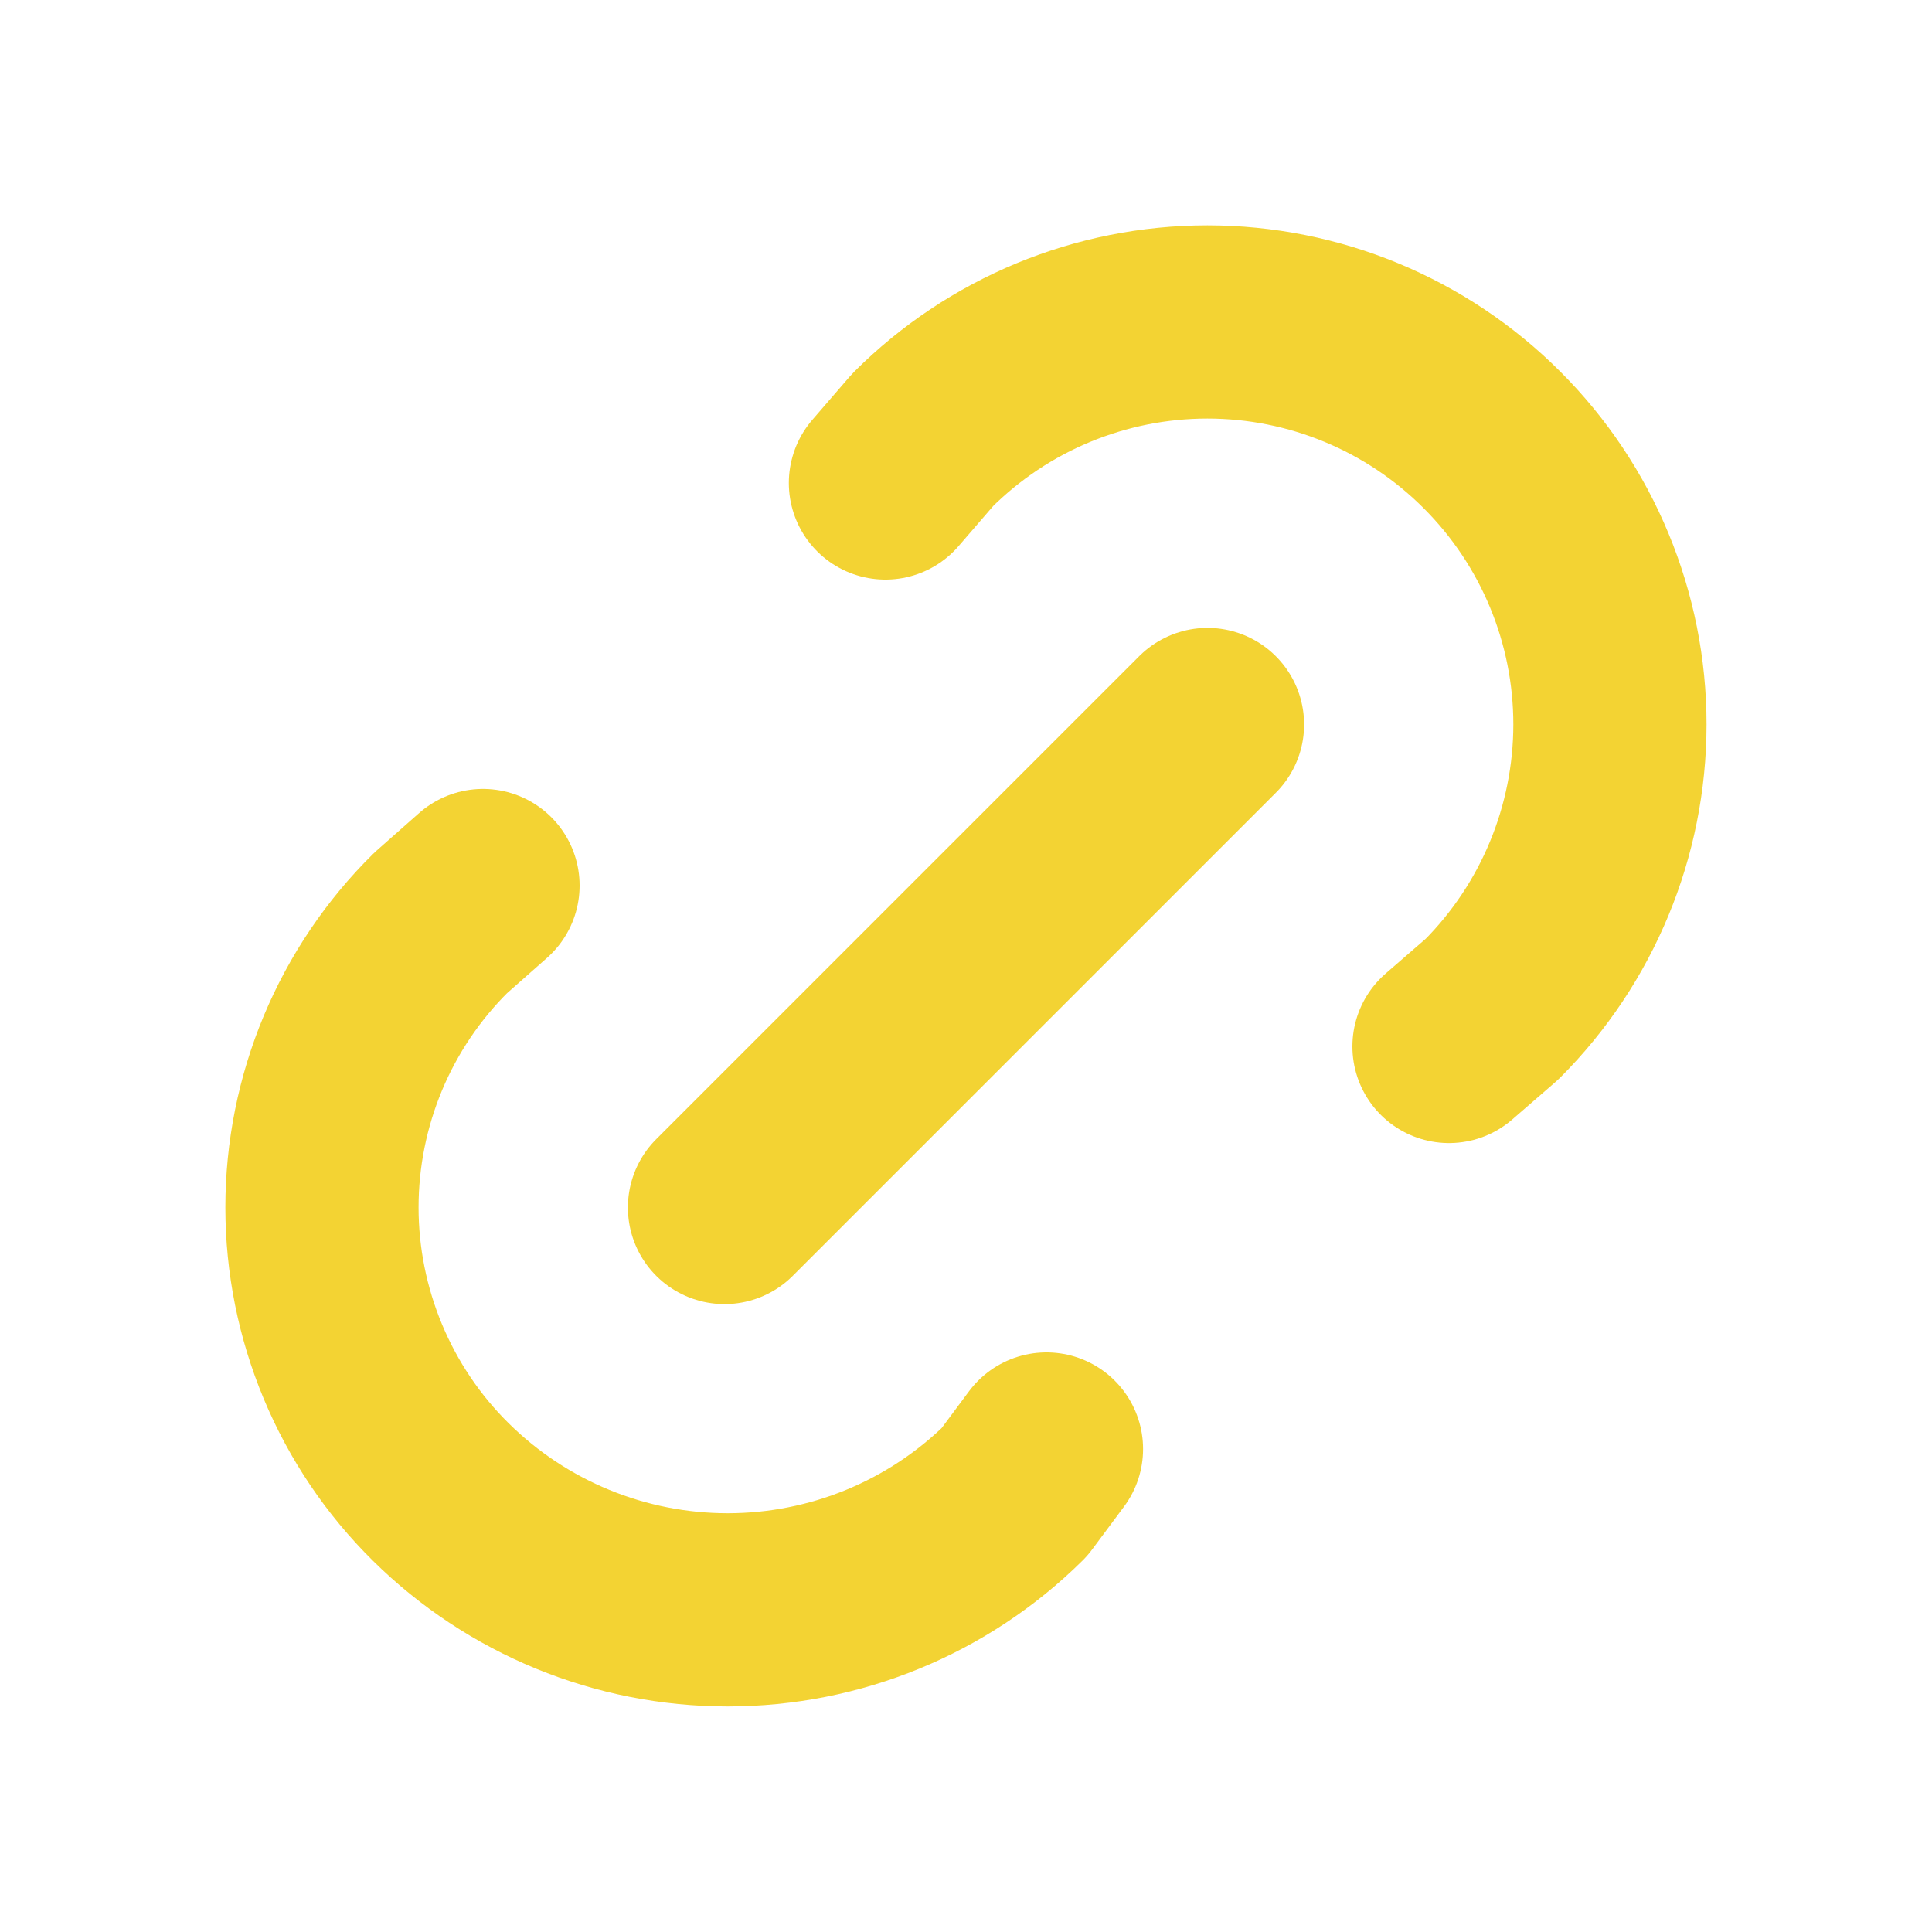 <svg width="20" height="20" viewBox="0 0 20 20" fill="none" xmlns="http://www.w3.org/2000/svg">
<g clip-path="url(#clip0_87_97)">
<path d="M7.5 12.5L12.5 7.5" stroke="#F3D333" stroke-width="2" stroke-linecap="round" stroke-linejoin="round"/>
<path d="M9.166 5L9.552 4.553C10.334 3.772 11.394 3.333 12.499 3.333C13.604 3.333 14.664 3.772 15.445 4.554C16.227 5.335 16.666 6.395 16.666 7.5C16.665 8.605 16.226 9.665 15.445 10.447L15 10.833" stroke="#F3D333" stroke-width="2" stroke-linecap="round" stroke-linejoin="round"/>
<path d="M10.833 15L10.502 15.445C9.712 16.227 8.645 16.665 7.533 16.665C6.421 16.665 5.354 16.227 4.563 15.445C4.173 15.06 3.864 14.601 3.653 14.095C3.442 13.589 3.333 13.047 3.333 12.499C3.333 11.951 3.442 11.408 3.653 10.902C3.864 10.397 4.173 9.938 4.563 9.553L5 9.167" stroke="#F3D333" stroke-width="2" stroke-linecap="round" stroke-linejoin="round"/>
</g>
<defs>
<clipPath id="clip0_87_97">
<rect width="20" height="20" fill="white"/>
</clipPath>
</defs>
</svg>
